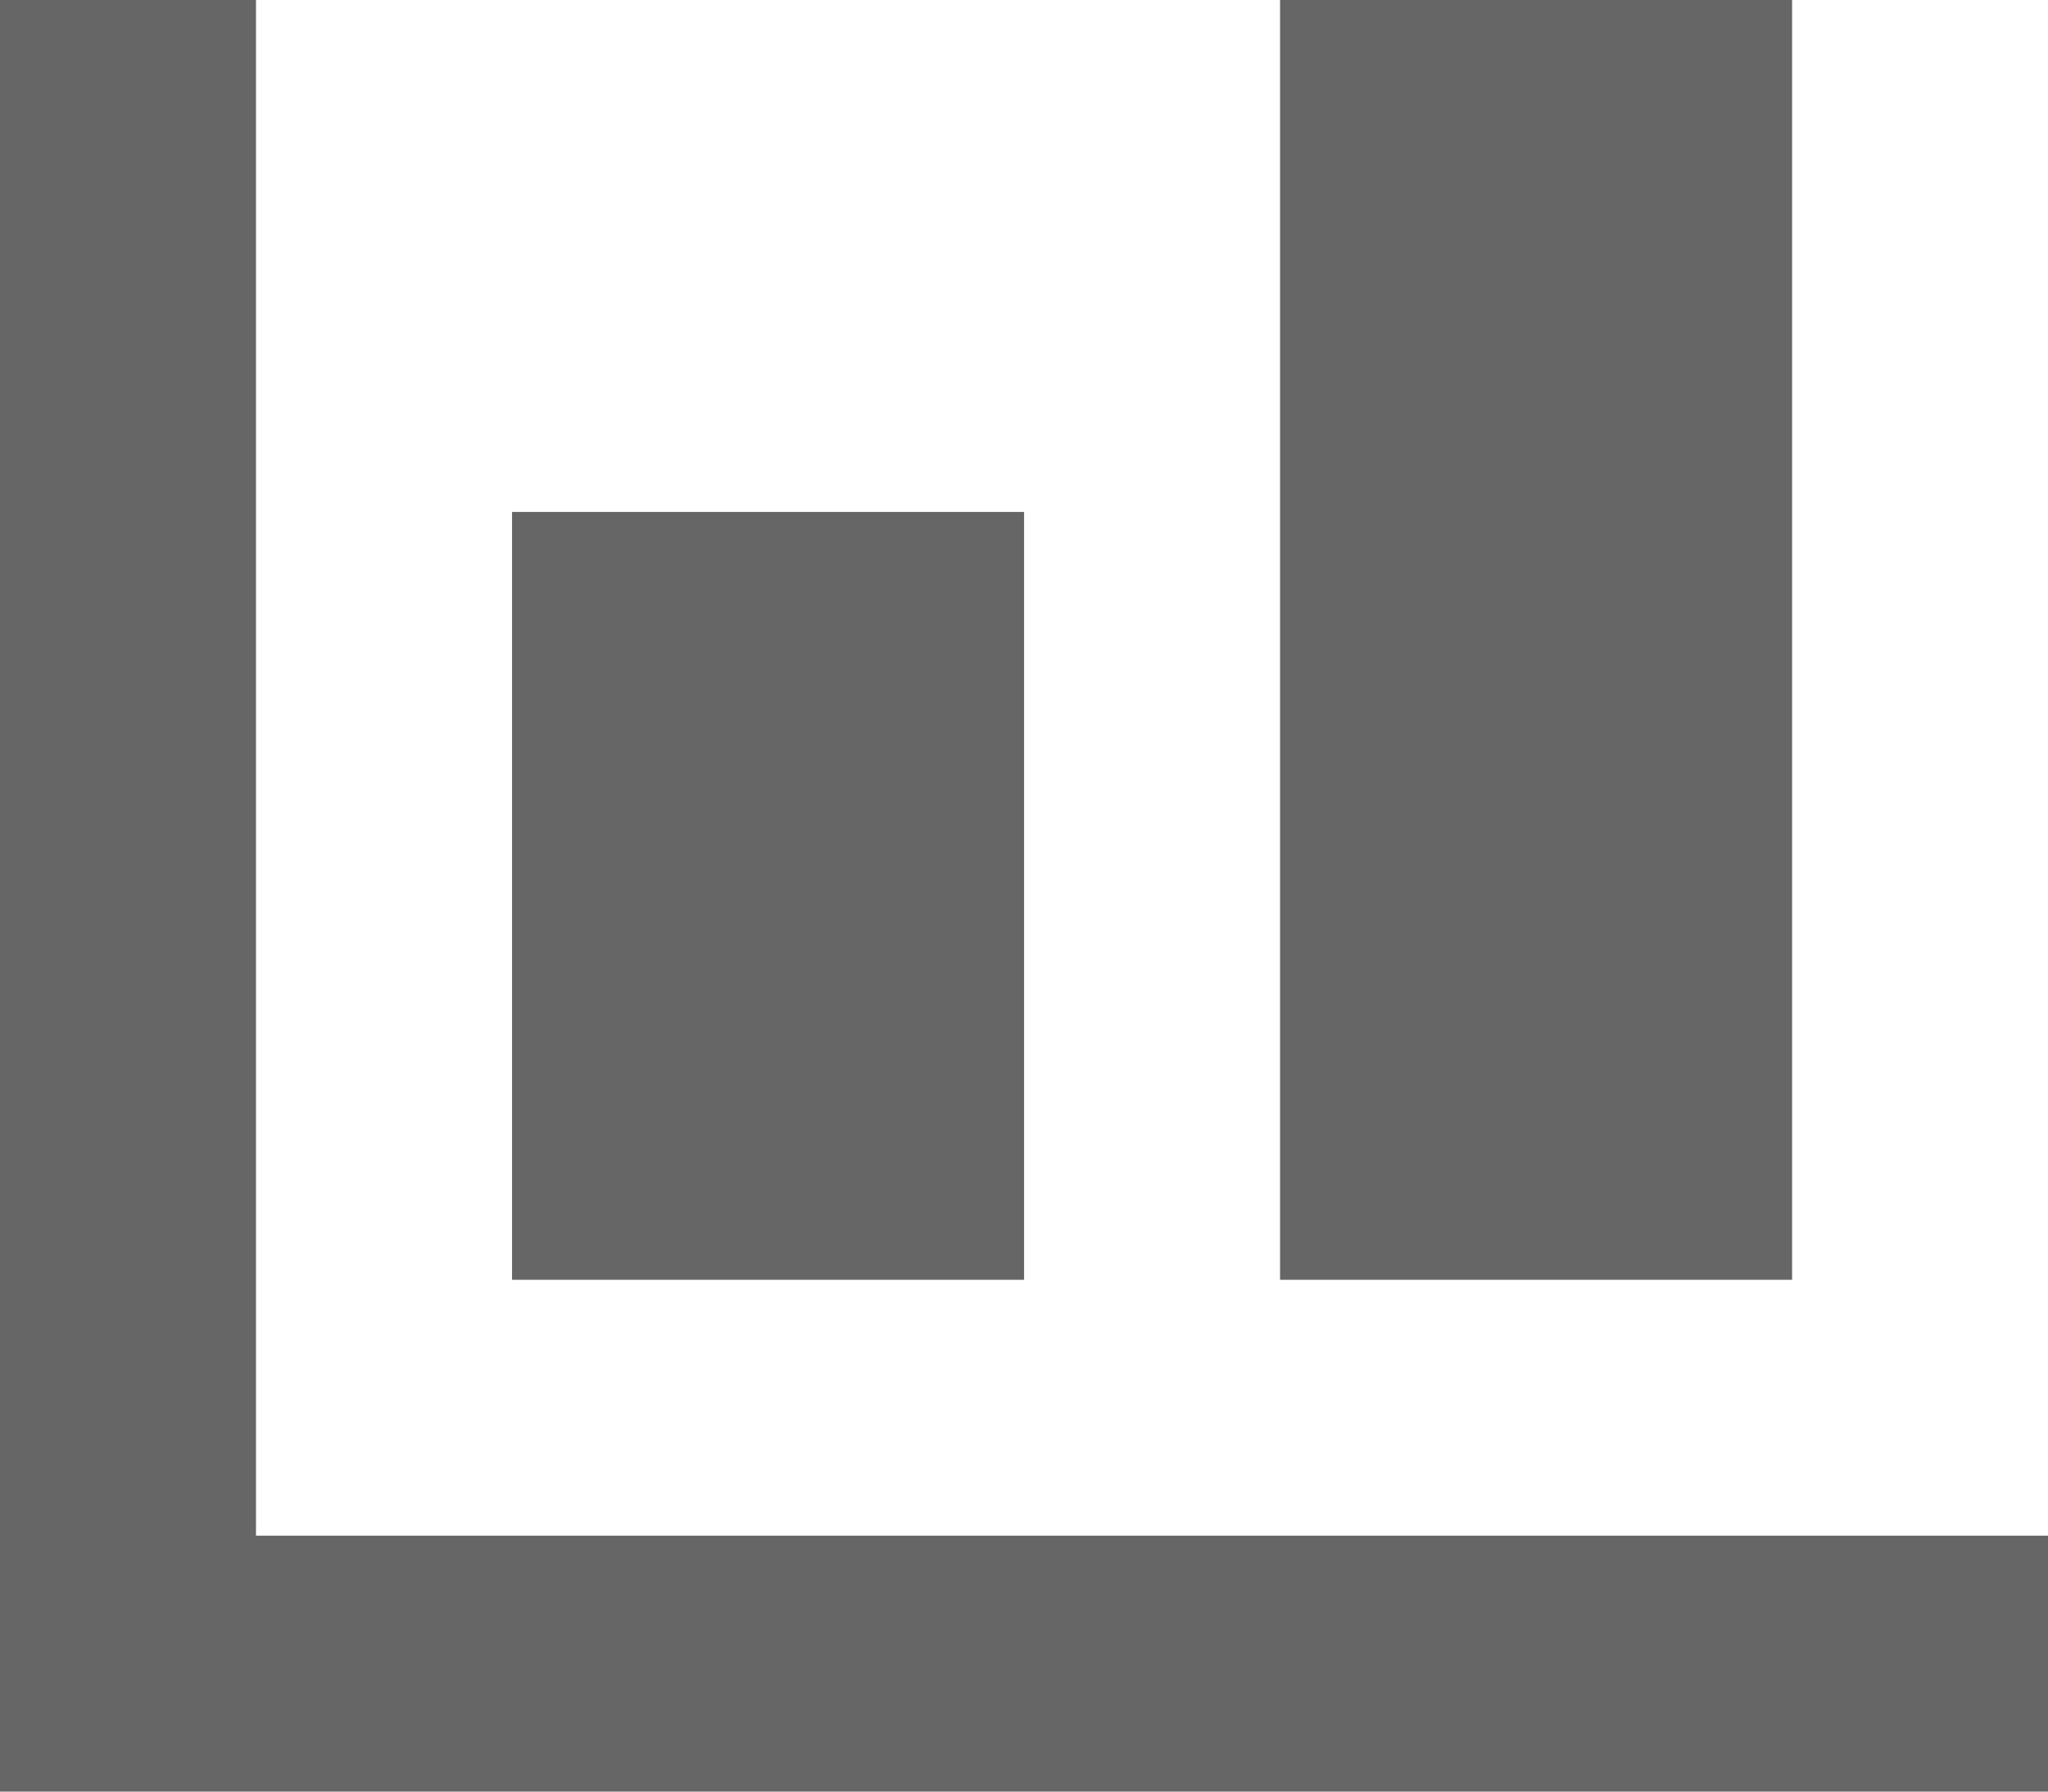 <svg xmlns="http://www.w3.org/2000/svg" width="26.842" height="23.487" viewBox="0 0 26.842 23.487"><defs><style>.a{fill:#666;}</style></defs><path class="a" d="M0,0V23.487H26.842V20.132H3.355V0ZM16.777,0V16.777h6.711V0ZM6.711,6.711V16.777h6.711V6.711Z"/></svg>